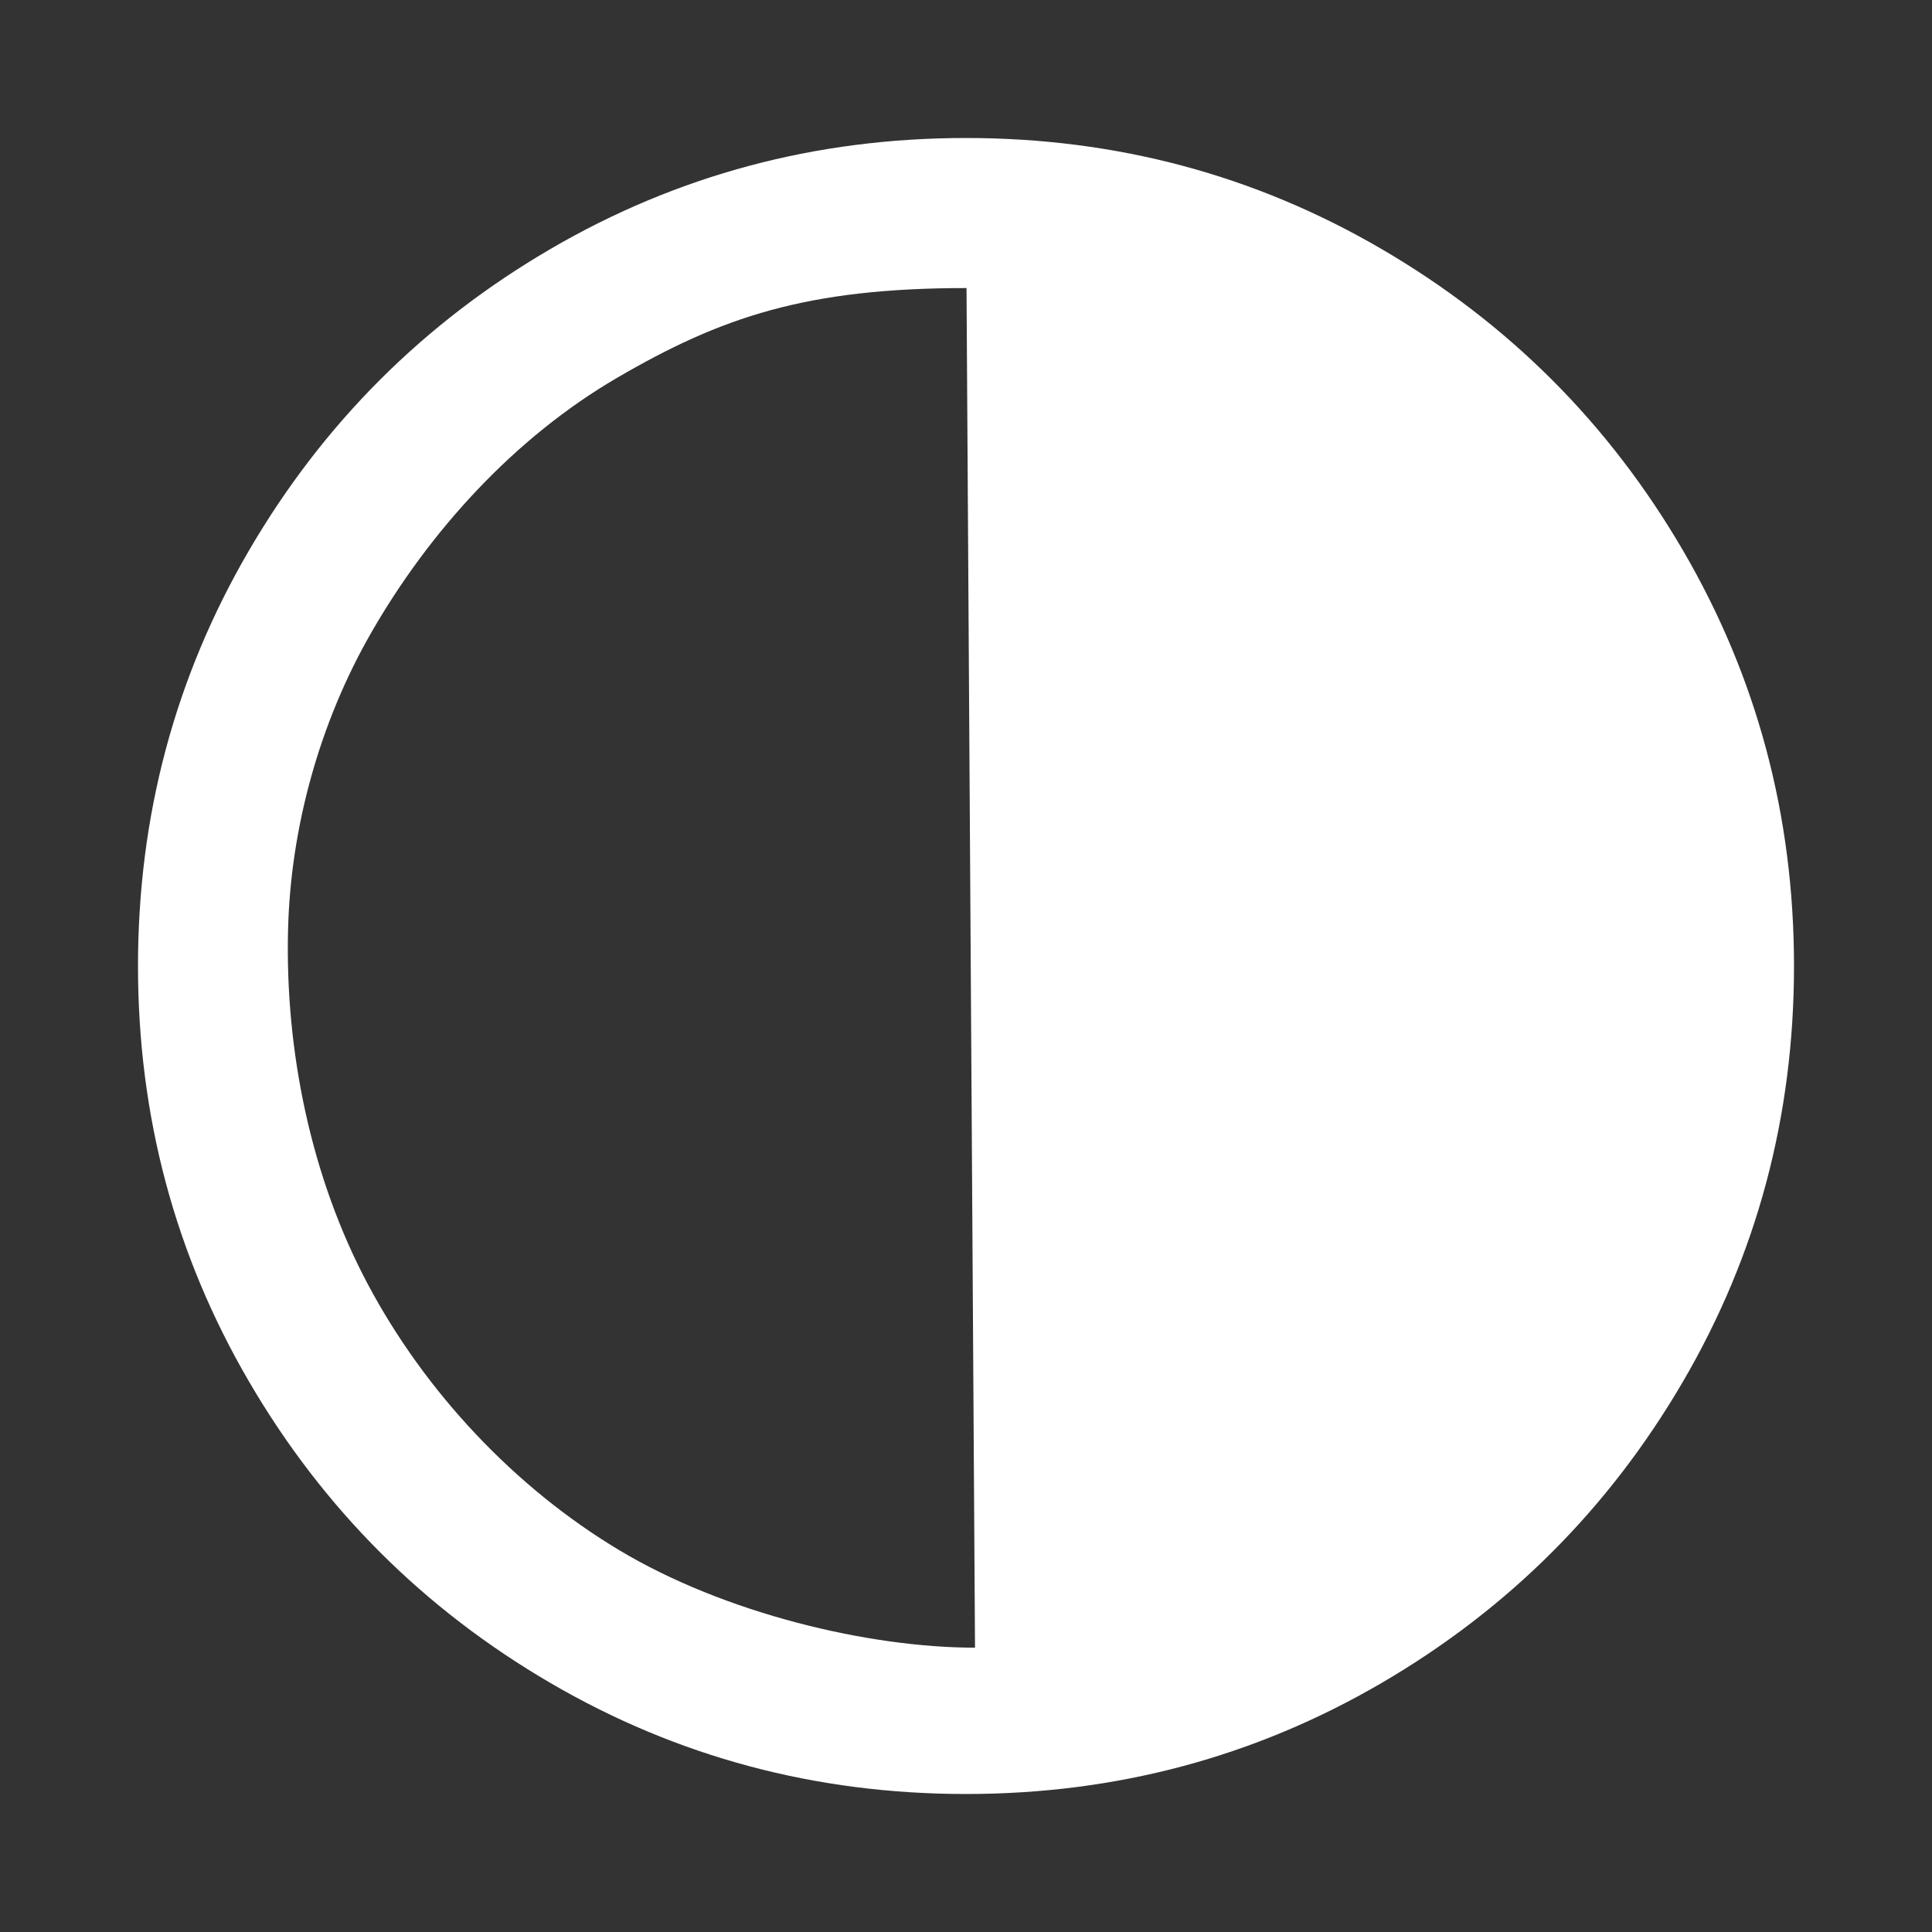 <?xml version="1.0" encoding="UTF-8" standalone="no"?>
<svg
   xmlns:dc="http://purl.org/dc/elements/1.1/"
   xmlns:cc="http://creativecommons.org/ns#"
   xmlns:rdf="http://www.w3.org/1999/02/22-rdf-syntax-ns#"
   xmlns:svg="http://www.w3.org/2000/svg"
   xmlns="http://www.w3.org/2000/svg"
   xmlns:sodipodi="http://sodipodi.sourceforge.net/DTD/sodipodi-0.dtd"
   xmlns:inkscape="http://www.inkscape.org/namespaces/inkscape"
   width="1792"
   height="1792"
   viewBox="0 0 1792 1792"
   id="svg2"
   version="1.1"
   inkscape:version="0.91 r13725"
   sodipodi:docname="adjust_.svg">
  <rect x="0" y="0" width="1792" height="1792" fill="#333333" stroke="none"/>
  <defs
     id="defs8" />
  <sodipodi:namedview
     pagecolor="#ffffff"
     bordercolor="#666666"
     borderopacity="1"
     objecttolerance="10"
     gridtolerance="10"
     guidetolerance="10"
     inkscape:pageopacity="0"
     inkscape:pageshadow="2"
     inkscape:window-width="1309"
     inkscape:window-height="880"
     id="namedview6"
     showgrid="false"
     inkscape:zoom="0.12695344"
     inkscape:cx="411.42635"
     inkscape:cy="896"
     inkscape:window-x="71"
     inkscape:window-y="108"
     inkscape:window-maximized="0"
     inkscape:current-layer="svg2" />
  <g
     id="g4154">
    <path
       style="fill:#ffffff;fill-opacity:1"
       id="path4"
       d="m 904.355,1528.277 -7.877,-1261.094 c -148.795,0 -227.674,27.025 -324.002,83.184 -95.007,55.389 -174.262,142.185 -228.832,237.664 -47.076,82.368 -74.066,179.312 -76.461,274.154 -2.84,112.477 21.26,229.987 74.154,329.292 53.095,99.684 135.932,188.092 232.77,246.217 97.872,58.745 231.581,90.583 330.248,90.583 z M 1664,896 c 0,139.333 -34.333,267.833 -103,385.5 -68.667,117.667 -161.833,210.833 -279.5,279.5 -117.667,68.667 -246.167,103 -385.5,103 -139.333,0 -267.833,-34.333 -385.5,-103 C 392.833,1492.333 299.667,1399.167 231,1281.5 162.333,1163.833 128,1035.333 128,896 128,756.667 162.333,628.167 231,510.5 299.667,392.833 392.833,299.667 510.5,231 628.167,162.333 756.667,128 896,128 c 139.333,0 267.833,34.333 385.5,103 117.667,68.667 210.833,161.833 279.5,279.5 68.667,117.667 103,246.167 103,385.5 z"
       inkscape:connector-curvature="0"
       sodipodi:nodetypes="ccaaaaacsssssssssssss" />
  </g>
</svg>
